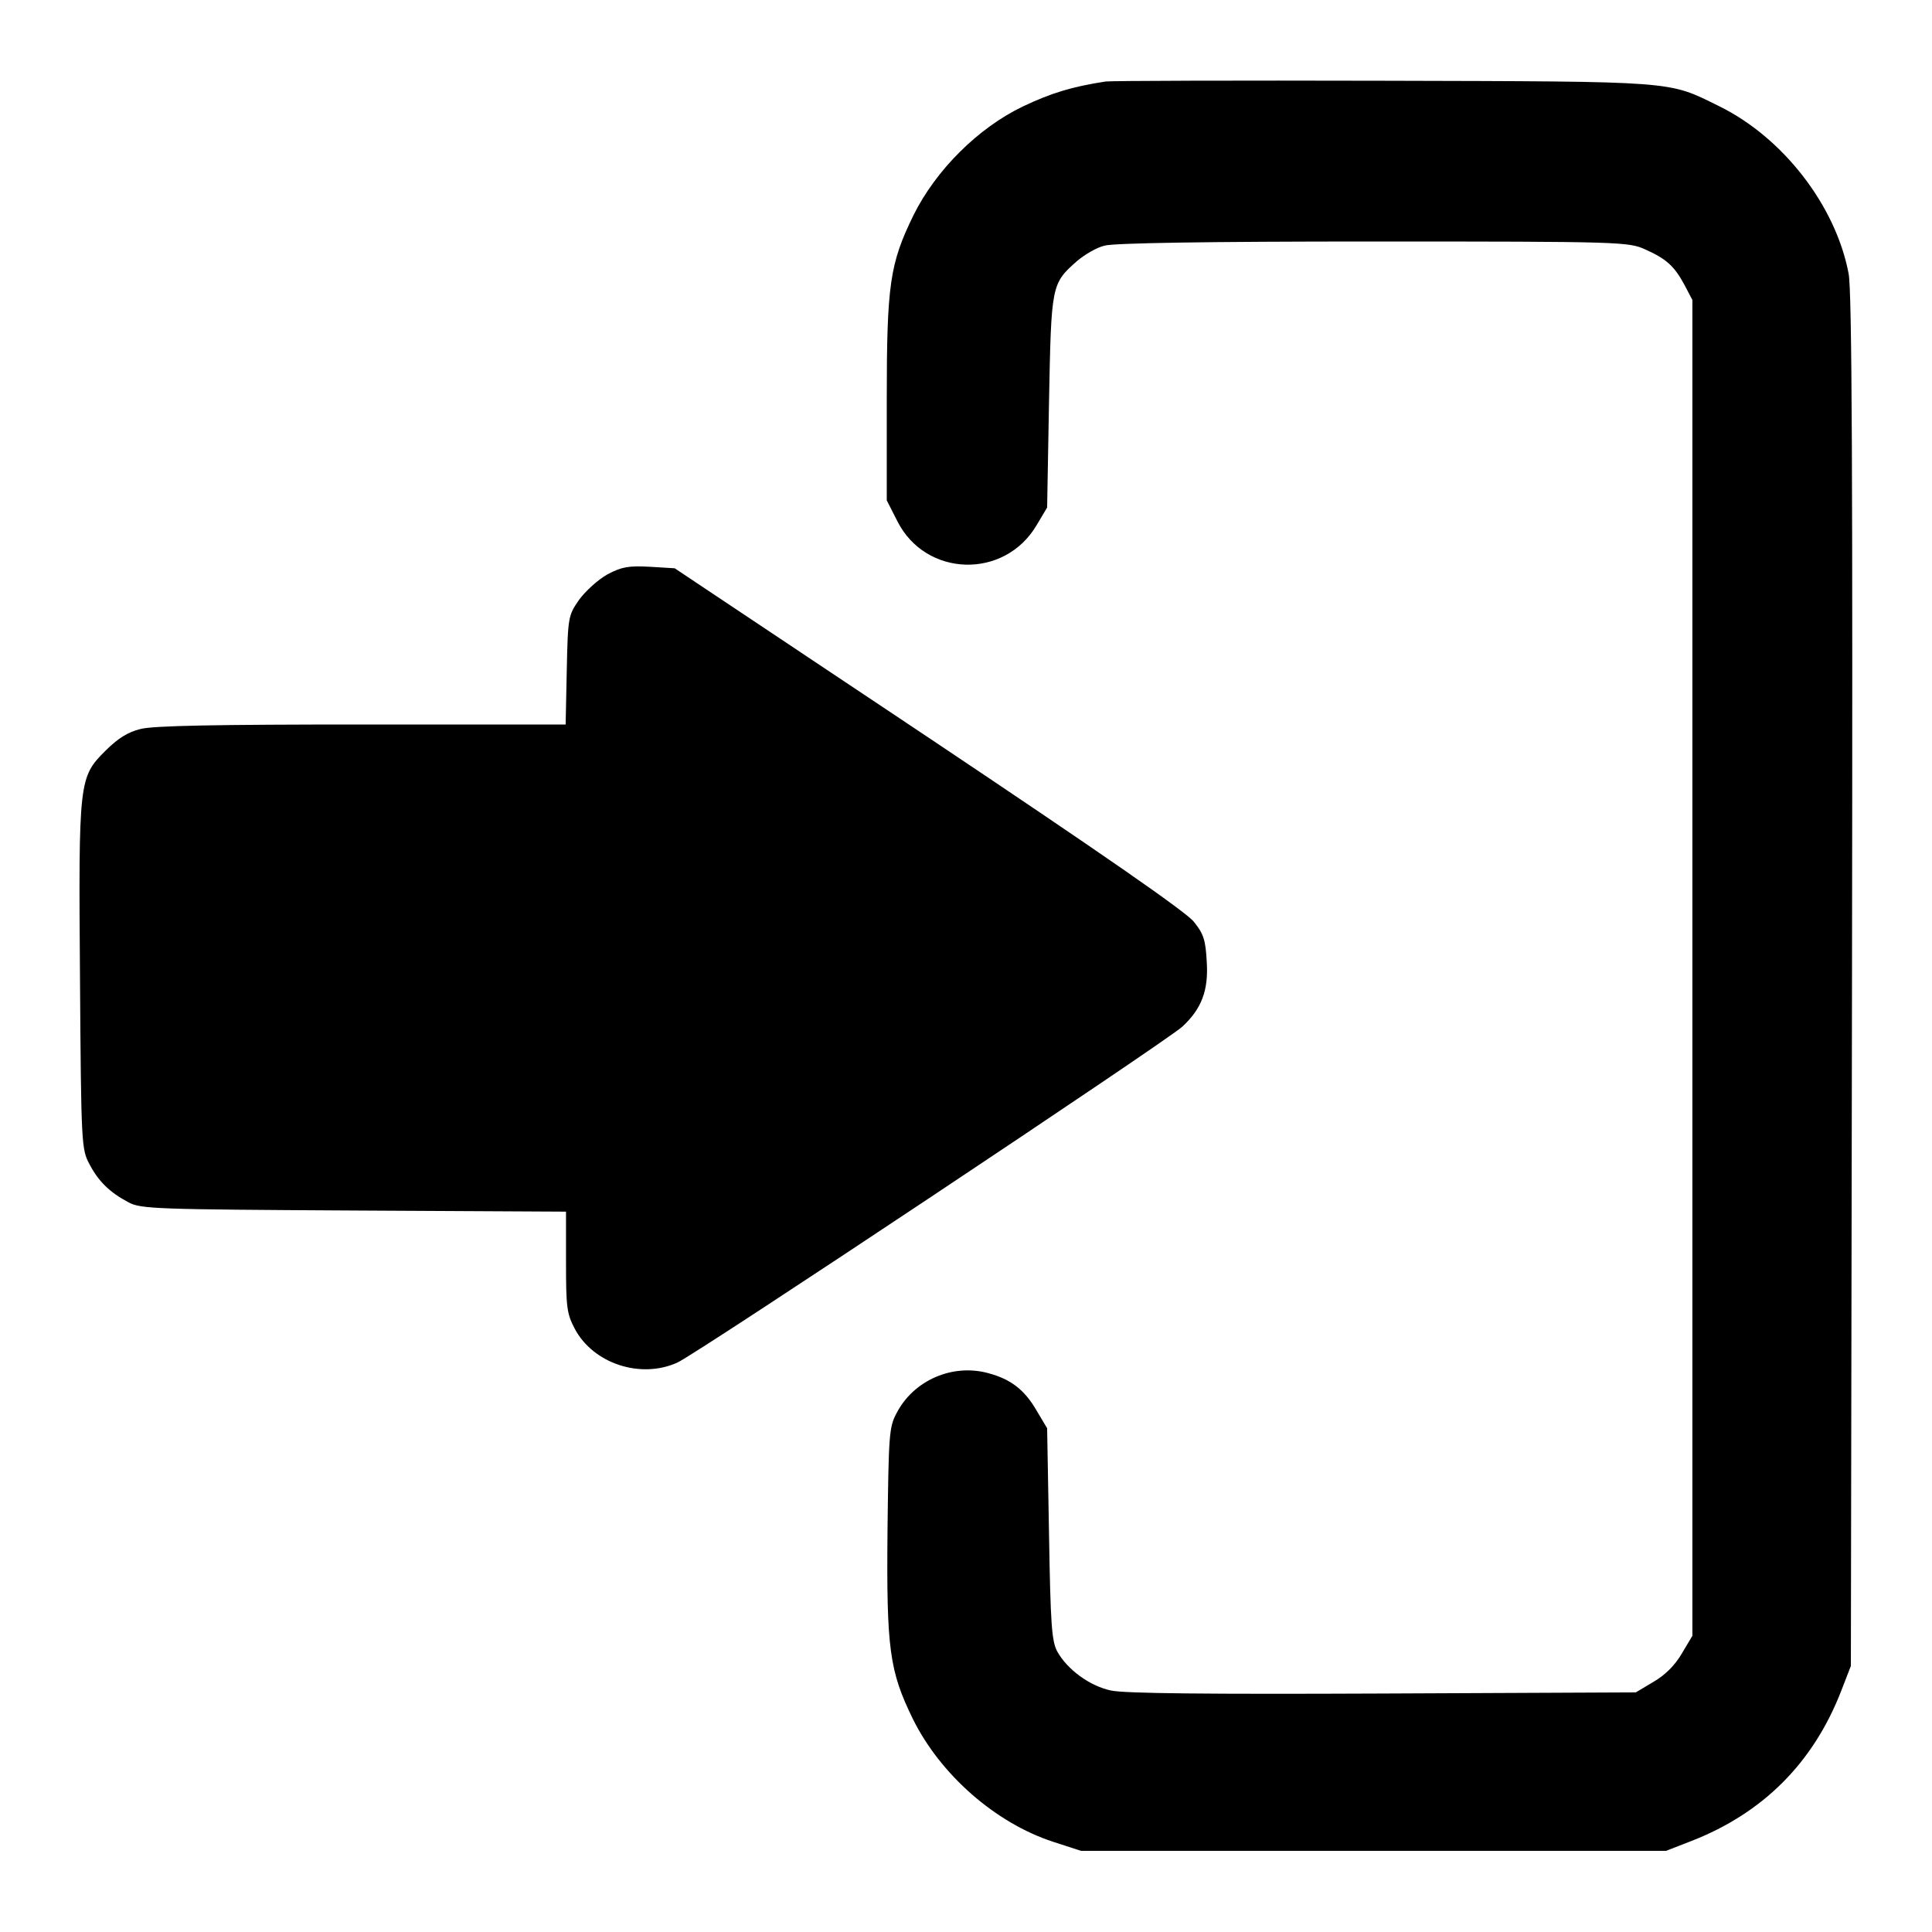 <?xml version="1.0" standalone="no"?>
<!DOCTYPE svg PUBLIC "-//W3C//DTD SVG 20010904//EN"
 "http://www.w3.org/TR/2001/REC-SVG-20010904/DTD/svg10.dtd">
<svg version="1.0" xmlns="http://www.w3.org/2000/svg"
 width="512pt" height="512pt" viewBox="0 0 512 512"
 preserveAspectRatio="xMidYMid meet">

<g transform="translate(0,512) scale(0.1,-0.1)"
fill="#000000" stroke="none">
<path d="M2930 4904 c-91 -14 -145 -31 -219 -66 -119 -57 -231 -169 -290 -288
-63 -129 -71 -183 -71 -491 l0 -265 28 -55 c75 -149 284 -155 369 -11 l28 47
5 280 c6 310 6 313 74 373 20 17 52 36 73 41 25 7 272 11 713 11 657 0 676 -1
720 -21 56 -25 77 -44 104 -94 l21 -40 0 -1770 0 -1770 -28 -47 c-18 -31 -44
-57 -75 -75 l-47 -28 -670 -3 c-460 -2 -686 0 -721 8 -56 12 -115 55 -142 103
-15 28 -18 72 -22 312 l-5 280 -28 47 c-32 55 -68 83 -128 99 -95 26 -198 -19
-243 -106 -20 -37 -21 -59 -24 -311 -3 -314 5 -372 67 -499 73 -148 219 -276
372 -326 l74 -24 775 0 775 0 67 26 c190 74 323 207 397 397 l26 67 3 1815 c2
1331 0 1831 -9 1875 -34 180 -174 361 -344 444 -136 67 -106 65 -890 67 -390
1 -721 0 -735 -2z"/>
<path d="M1610 3598 c-25 -14 -58 -44 -75 -67 -29 -42 -30 -45 -33 -187 l-3
-144 -540 0 c-381 0 -554 -3 -587 -12 -33 -8 -60 -25 -93 -58 -70 -70 -71 -79
-67 -605 3 -438 4 -451 25 -490 24 -46 54 -75 103 -101 33 -18 71 -19 598 -22
l562 -3 0 -133 c0 -120 2 -137 23 -177 49 -93 175 -134 272 -90 50 22 1298
853 1338 890 51 47 70 96 65 172 -3 57 -8 74 -34 106 -20 26 -247 183 -703
488 l-673 449 -66 4 c-56 3 -74 0 -112 -20z"/>
</g>
</svg>
